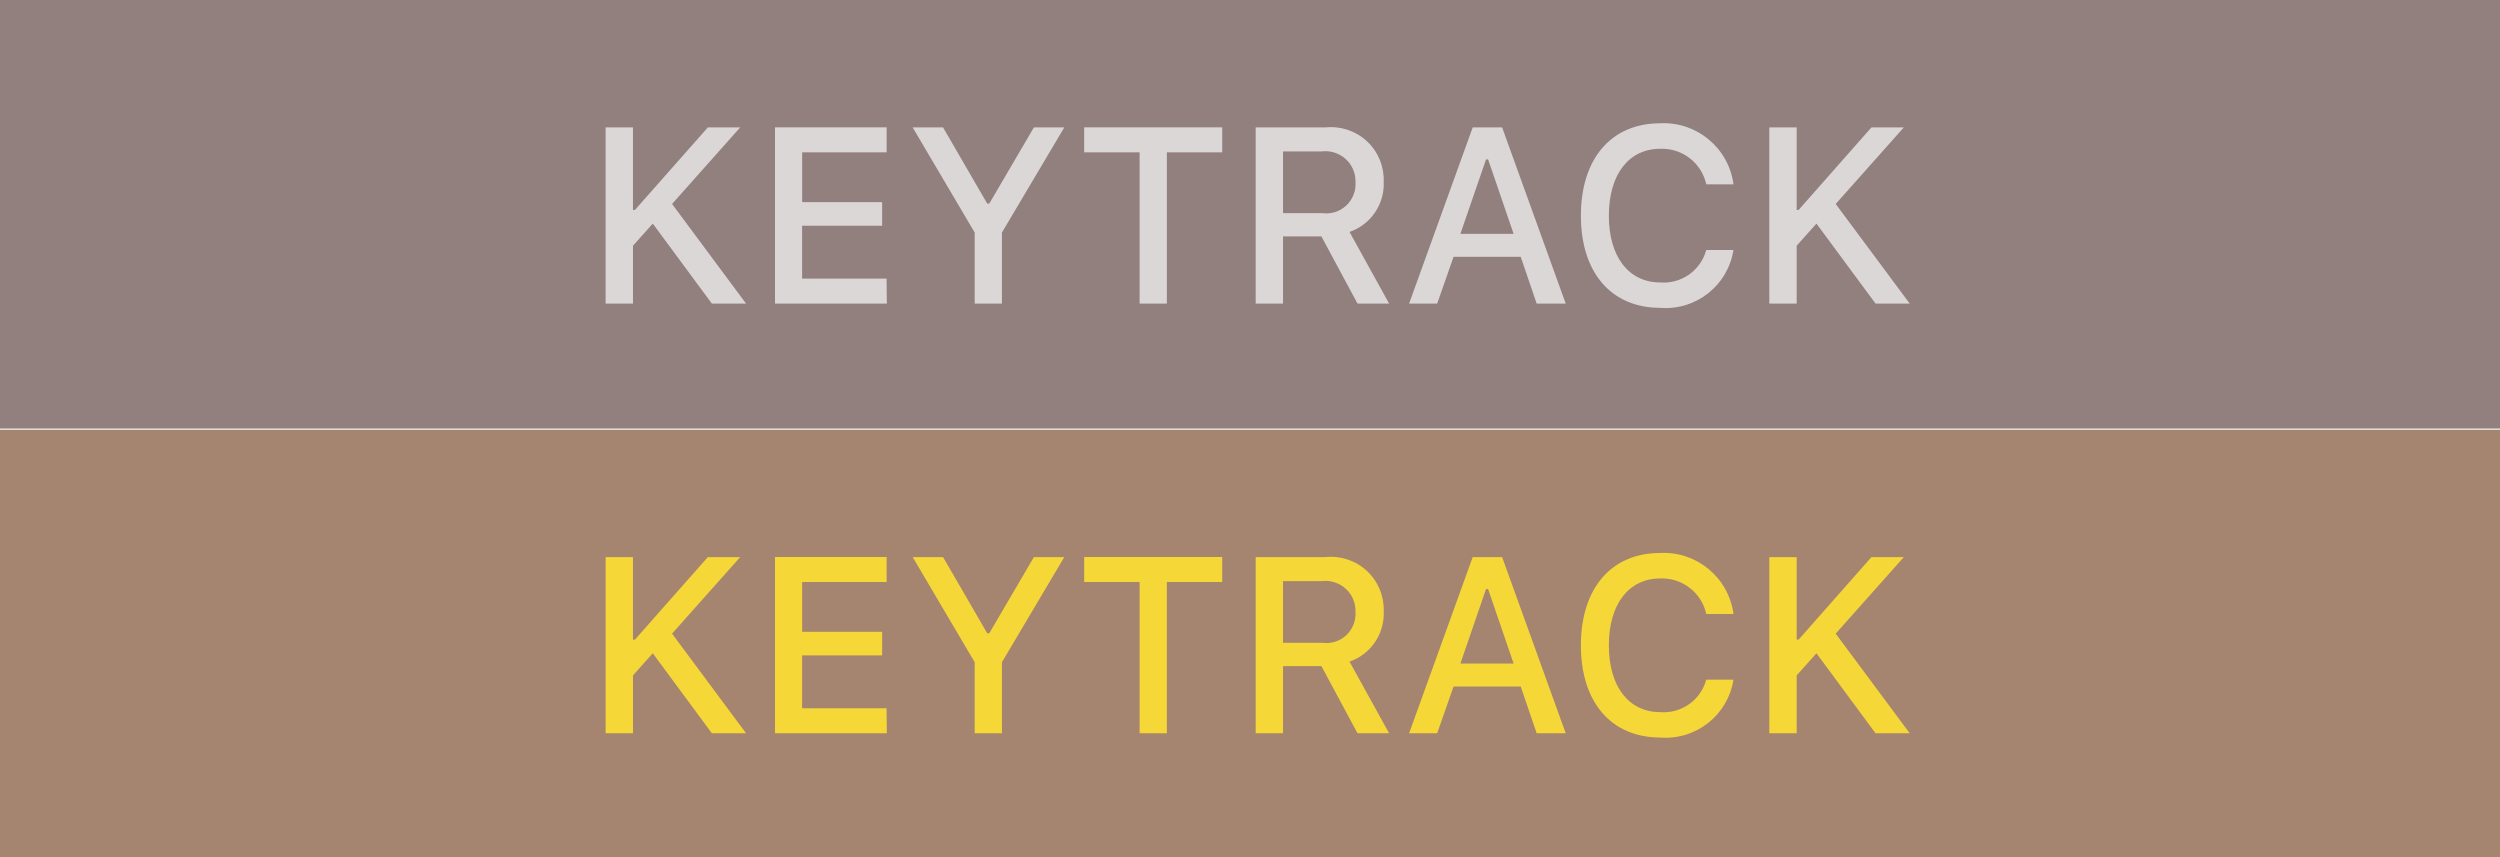 <?xml version="1.0" encoding="utf-8"?>
<svg width="70px" height="24px" viewbox="0 0 70 24" version="1.1" xmlns:xlink="http://www.w3.org/1999/xlink" xmlns="http://www.w3.org/2000/svg">
  <defs>
    <rect width="70" height="24" id="artboard_1" />
    <clipPath id="clip_1">
      <use xlink:href="#artboard_1" clip-rule="evenodd" />
    </clipPath>
  </defs>
  <g id="hover00125" clip-path="url(#clip_1)">
    <g id="Group" transform="translate(-6.1035156E-05 -5.1498413E-05)">
      <path d="M0 0L70 0L70 12L0 12L0 0Z" id="Rectangle" fill="#91807E" fill-rule="evenodd" stroke="none" />
      <path d="M0.767 5.05L0.767 3.43L1.321 2.811L2.975 5.05L3.932 5.05L1.861 2.261L3.768 0.118L2.862 0.118L0.821 2.429L0.766 2.429L0.766 0.118L0 0.118L0 5.05L0.767 5.05ZM7.867 4.35L5.502 4.35L5.502 2.87L7.743 2.87L7.743 2.21L5.504 2.21L5.504 0.815L7.869 0.815L7.869 0.115L4.743 0.115L4.743 5.05L7.874 5.05L7.867 4.35ZM11.097 5.05L11.097 3.061L12.843 0.118L11.992 0.118L10.743 2.25L10.685 2.25L9.449 0.118L8.598 0.118L10.334 3.061L10.334 5.05L11.097 5.05ZM15.715 5.05L15.715 0.815L17.265 0.815L17.265 0.115L13.4 0.115L13.4 0.815L14.952 0.815L14.952 5.05L15.715 5.05ZM18.968 0.791L20.043 0.791C20.288 0.758 20.536 0.835 20.72 1C20.904 1.166 21.005 1.405 20.997 1.652C21.013 1.899 20.917 2.139 20.736 2.307C20.555 2.475 20.308 2.552 20.064 2.517L18.968 2.517L18.968 0.791ZM18.968 3.17L20.043 3.17L21.053 5.05L21.938 5.05L20.83 3.044C21.426 2.839 21.816 2.266 21.787 1.636C21.802 1.209 21.63 0.796 21.317 0.505C21.003 0.214 20.579 0.073 20.154 0.118L18.202 0.118L18.202 5.05L18.968 5.05L18.968 3.17ZM26.07 5.05L26.883 5.05L25.103 0.118L24.279 0.118L22.498 5.05L23.284 5.05L23.743 3.741L25.623 3.741L26.07 5.05ZM24.652 1.013L24.71 1.013L25.424 3.098L23.934 3.098L24.652 1.013ZM29.533 5.17C30.533 5.247 31.424 4.542 31.58 3.55L30.818 3.55C30.663 4.122 30.124 4.504 29.533 4.459C28.644 4.459 28.091 3.738 28.091 2.589C28.091 1.44 28.645 0.716 29.53 0.716C30.144 0.692 30.687 1.111 30.819 1.711L31.581 1.711C31.446 0.695 30.554 -0.049 29.53 0.002C28.159 0.002 27.308 0.99 27.308 2.589C27.308 4.188 28.162 5.17 29.533 5.17L29.533 5.17ZM33.35 5.05L33.35 3.43L33.904 2.811L35.558 5.05L36.515 5.05L34.443 2.261L36.35 0.118L35.443 0.118L33.405 2.428L33.35 2.428L33.35 0.118L32.584 0.118L32.584 5.05L33.35 5.05Z" transform="translate(16.957 3.45)" id="Shape" fill="#DBD7D7" fill-rule="evenodd" stroke="none" />
    </g>
    <g id="Group" transform="translate(-6.1035156E-05 12.031)">
      <path d="M0 0L70 0L70 12L0 12L0 0Z" id="Rectangle" fill="#A58470" fill-rule="evenodd" stroke="none" />
      <path d="M0.767 5.05L0.767 3.43L1.321 2.811L2.975 5.05L3.932 5.05L1.861 2.261L3.768 0.118L2.862 0.118L0.821 2.429L0.766 2.429L0.766 0.118L0 0.118L0 5.05L0.767 5.05ZM7.867 4.35L5.502 4.35L5.502 2.87L7.743 2.87L7.743 2.21L5.504 2.21L5.504 0.815L7.869 0.815L7.869 0.115L4.743 0.115L4.743 5.05L7.874 5.05L7.867 4.35ZM11.097 5.05L11.097 3.061L12.843 0.118L11.992 0.118L10.743 2.25L10.685 2.25L9.449 0.118L8.598 0.118L10.334 3.061L10.334 5.05L11.097 5.05ZM15.715 5.05L15.715 0.815L17.265 0.815L17.265 0.115L13.4 0.115L13.4 0.815L14.952 0.815L14.952 5.05L15.715 5.05ZM18.968 0.791L20.043 0.791C20.288 0.758 20.536 0.835 20.72 1C20.904 1.166 21.005 1.405 20.997 1.652C21.013 1.899 20.917 2.139 20.736 2.307C20.555 2.475 20.308 2.552 20.064 2.517L18.968 2.517L18.968 0.791ZM18.968 3.17L20.043 3.17L21.053 5.05L21.938 5.05L20.83 3.044C21.426 2.839 21.816 2.266 21.787 1.636C21.802 1.209 21.63 0.796 21.317 0.505C21.003 0.214 20.579 0.073 20.154 0.118L18.202 0.118L18.202 5.05L18.968 5.05L18.968 3.17ZM26.07 5.05L26.883 5.05L25.103 0.118L24.279 0.118L22.498 5.05L23.284 5.05L23.743 3.741L25.623 3.741L26.07 5.05ZM24.652 1.013L24.71 1.013L25.424 3.098L23.934 3.098L24.652 1.013ZM29.533 5.17C30.533 5.247 31.424 4.542 31.58 3.55L30.818 3.55C30.663 4.122 30.124 4.504 29.533 4.459C28.644 4.459 28.091 3.738 28.091 2.589C28.091 1.44 28.645 0.716 29.53 0.716C30.144 0.692 30.687 1.111 30.819 1.711L31.581 1.711C31.446 0.695 30.554 -0.049 29.53 0.002C28.159 0.002 27.308 0.99 27.308 2.589C27.308 4.188 28.162 5.17 29.533 5.17L29.533 5.17ZM33.35 5.05L33.35 3.43L33.904 2.811L35.558 5.05L36.515 5.05L34.443 2.261L36.35 0.118L35.443 0.118L33.405 2.428L33.35 2.428L33.35 0.118L32.584 0.118L32.584 5.05L33.35 5.05Z" transform="translate(16.957 3.45)" id="Shape" fill="#F6D738" fill-rule="evenodd" stroke="none" />
    </g>
  </g>
</svg>